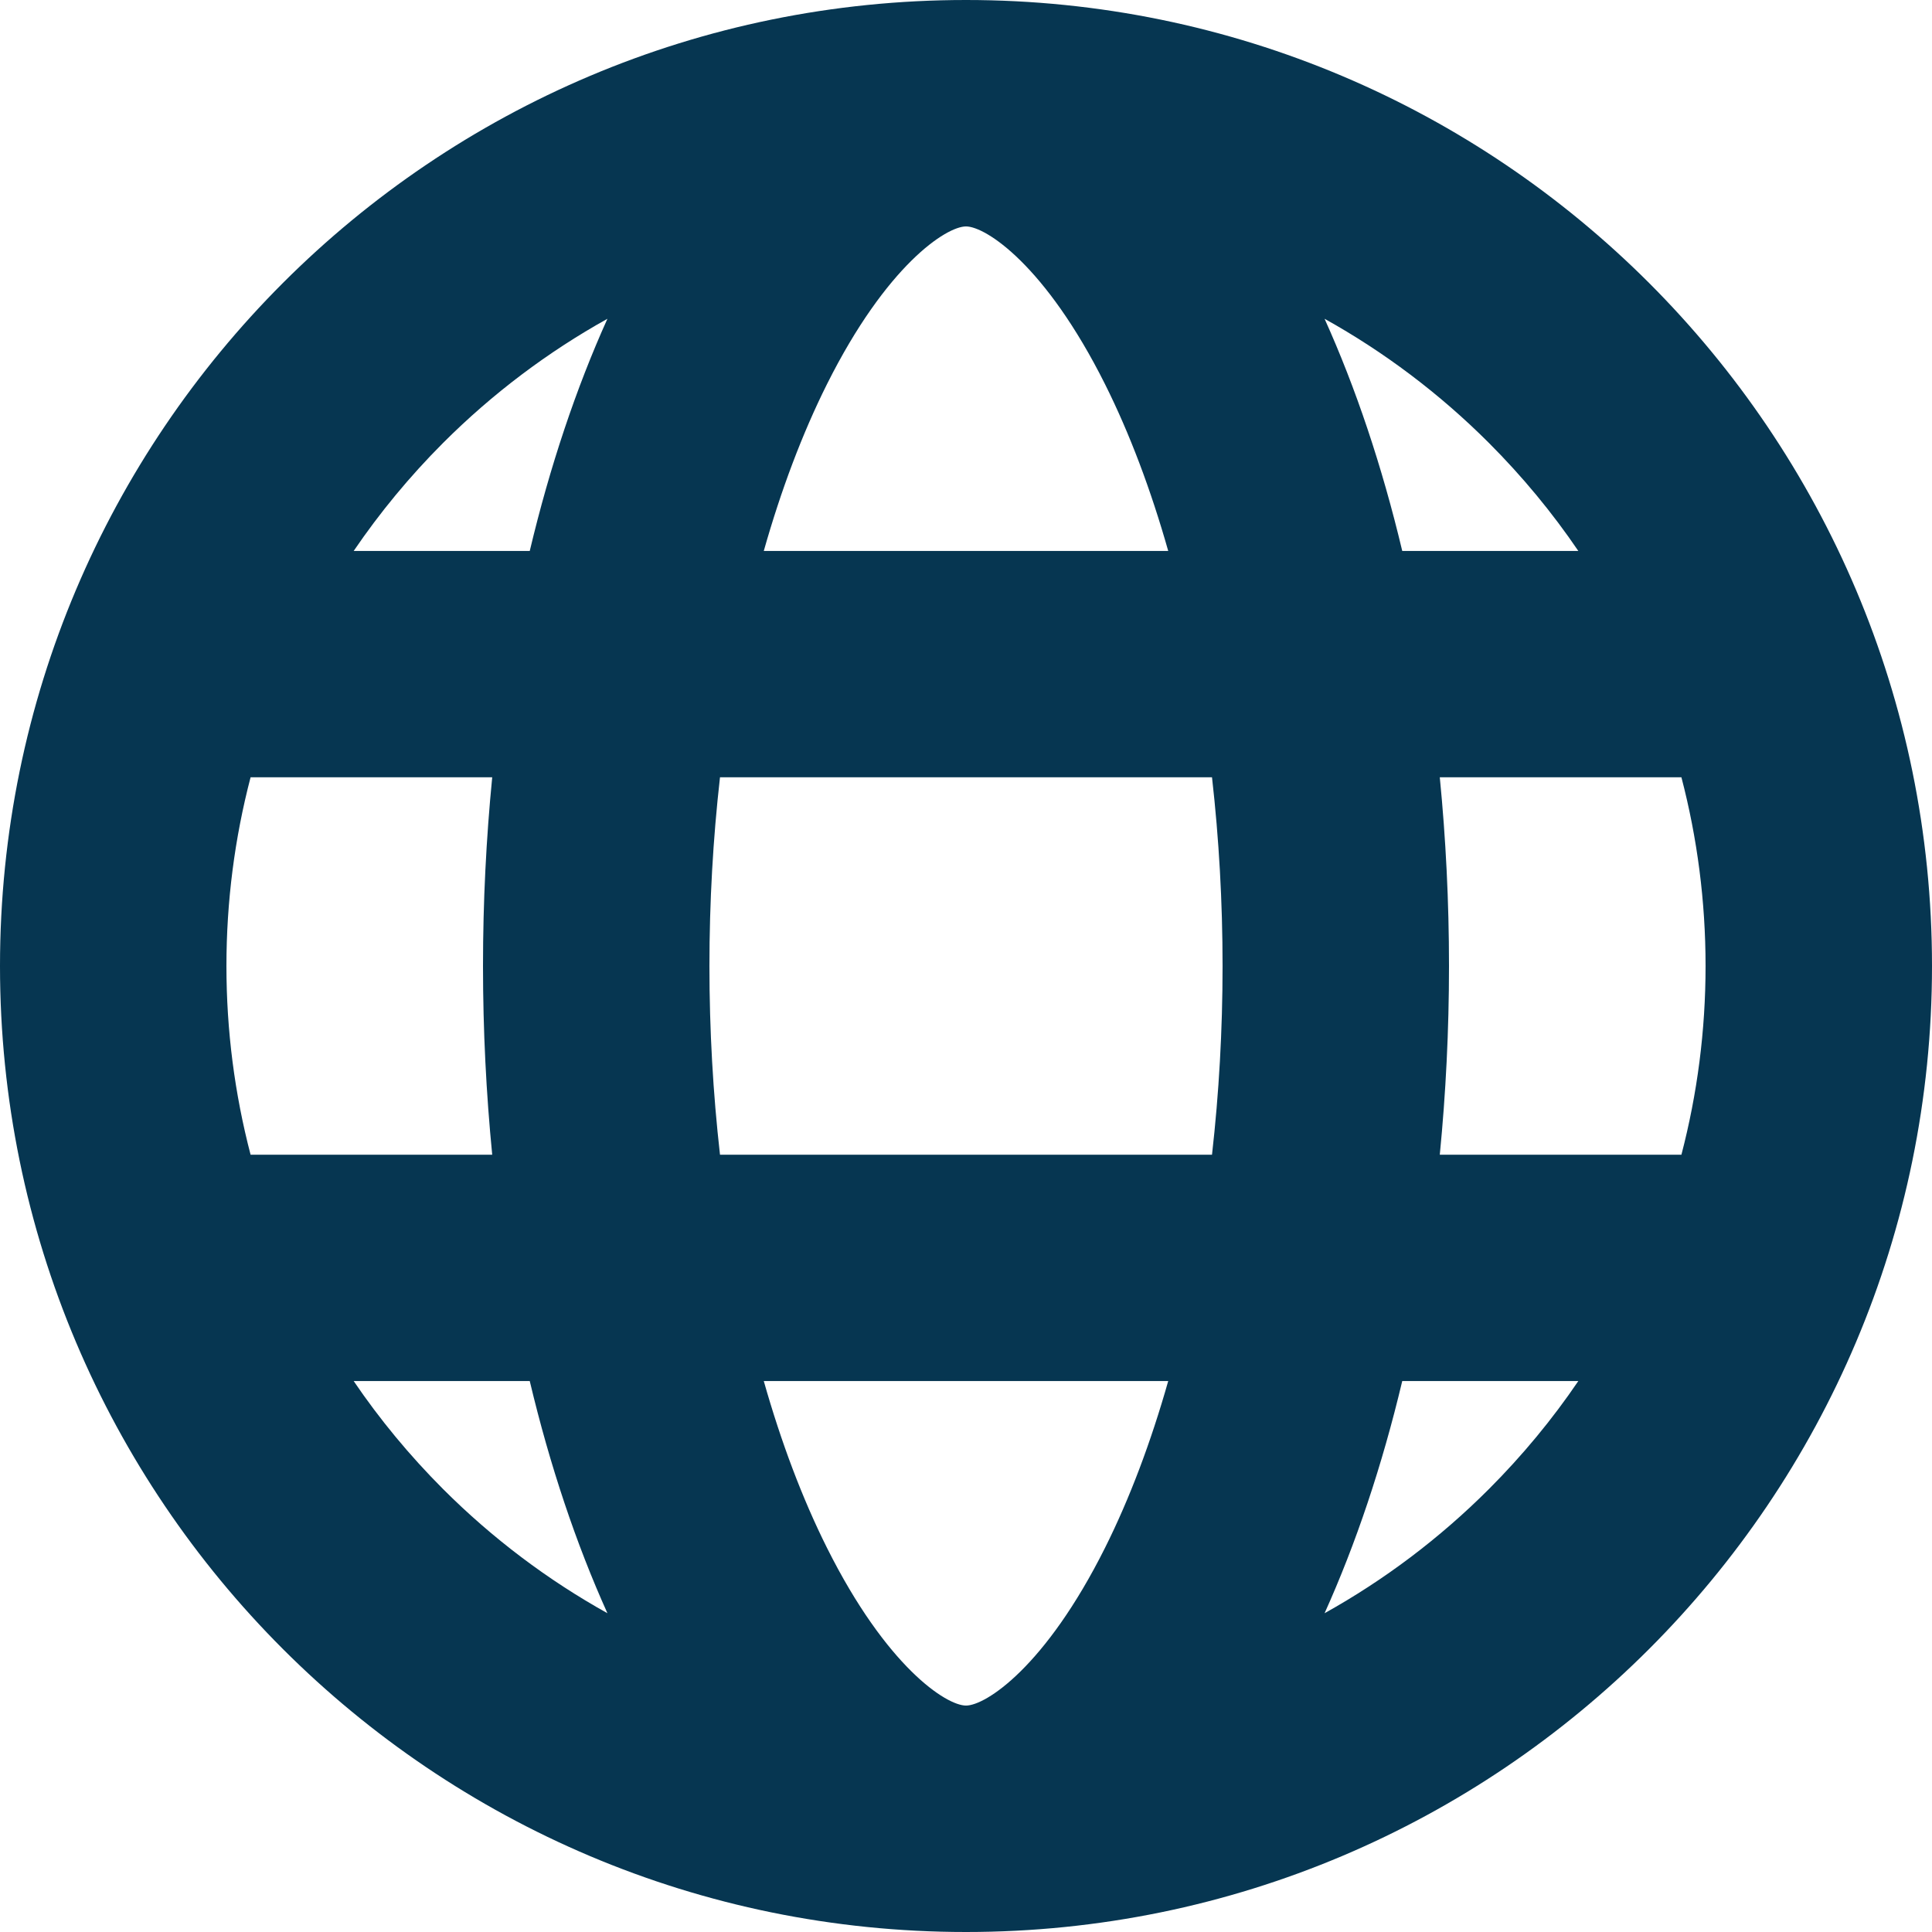 <svg width="30" height="30" viewBox="0 0 30 30" fill="none" xmlns="http://www.w3.org/2000/svg">
<path d="M15 0C6.716 0 0 6.716 0 15C0 23.284 6.716 30 15 30C23.284 30 30 23.284 30 15C30 6.716 23.284 0 15 0ZM24.508 8.555H21.774C21.46 7.236 21.052 6.023 20.568 4.95C21.493 5.465 22.352 6.11 23.121 6.879C23.64 7.399 24.104 7.96 24.508 8.555ZM26.484 15C26.484 16.002 26.356 16.985 26.109 17.93H22.357C22.45 16.982 22.5 16.003 22.5 15C22.5 13.997 22.45 13.018 22.357 12.07H26.109C26.356 13.015 26.484 13.998 26.484 15ZM15 26.484C14.695 26.484 13.767 25.886 12.841 24.034C12.458 23.268 12.129 22.394 11.86 21.445H18.14C17.871 22.394 17.542 23.268 17.159 24.034C16.233 25.886 15.305 26.484 15 26.484ZM11.18 17.93C11.072 16.978 11.016 15.994 11.016 15C11.016 14.006 11.072 13.022 11.18 12.07H18.82C18.928 13.022 18.984 14.006 18.984 15C18.984 15.994 18.928 16.978 18.82 17.93H11.18ZM3.516 15C3.516 13.998 3.644 13.015 3.891 12.07H7.643C7.55 13.018 7.5 13.997 7.5 15C7.5 16.003 7.55 16.982 7.643 17.93H3.891C3.644 16.985 3.516 16.002 3.516 15ZM15 3.516C15.305 3.516 16.233 4.115 17.159 5.966C17.542 6.732 17.871 7.606 18.14 8.555H11.86C12.129 7.606 12.458 6.732 12.841 5.966C13.767 4.115 14.695 3.516 15 3.516ZM9.432 4.95C8.948 6.023 8.54 7.236 8.226 8.555H5.492C5.897 7.96 6.36 7.399 6.879 6.879C7.648 6.11 8.507 5.465 9.432 4.95ZM5.492 21.445H8.226C8.54 22.764 8.948 23.977 9.432 25.05C8.507 24.535 7.648 23.89 6.879 23.121C6.36 22.601 5.896 22.04 5.492 21.445ZM20.568 25.05C21.052 23.977 21.46 22.765 21.774 21.445H24.508C24.104 22.04 23.64 22.601 23.121 23.121C22.352 23.89 21.493 24.535 20.568 25.05Z" fill="#063651"/>
</svg>

